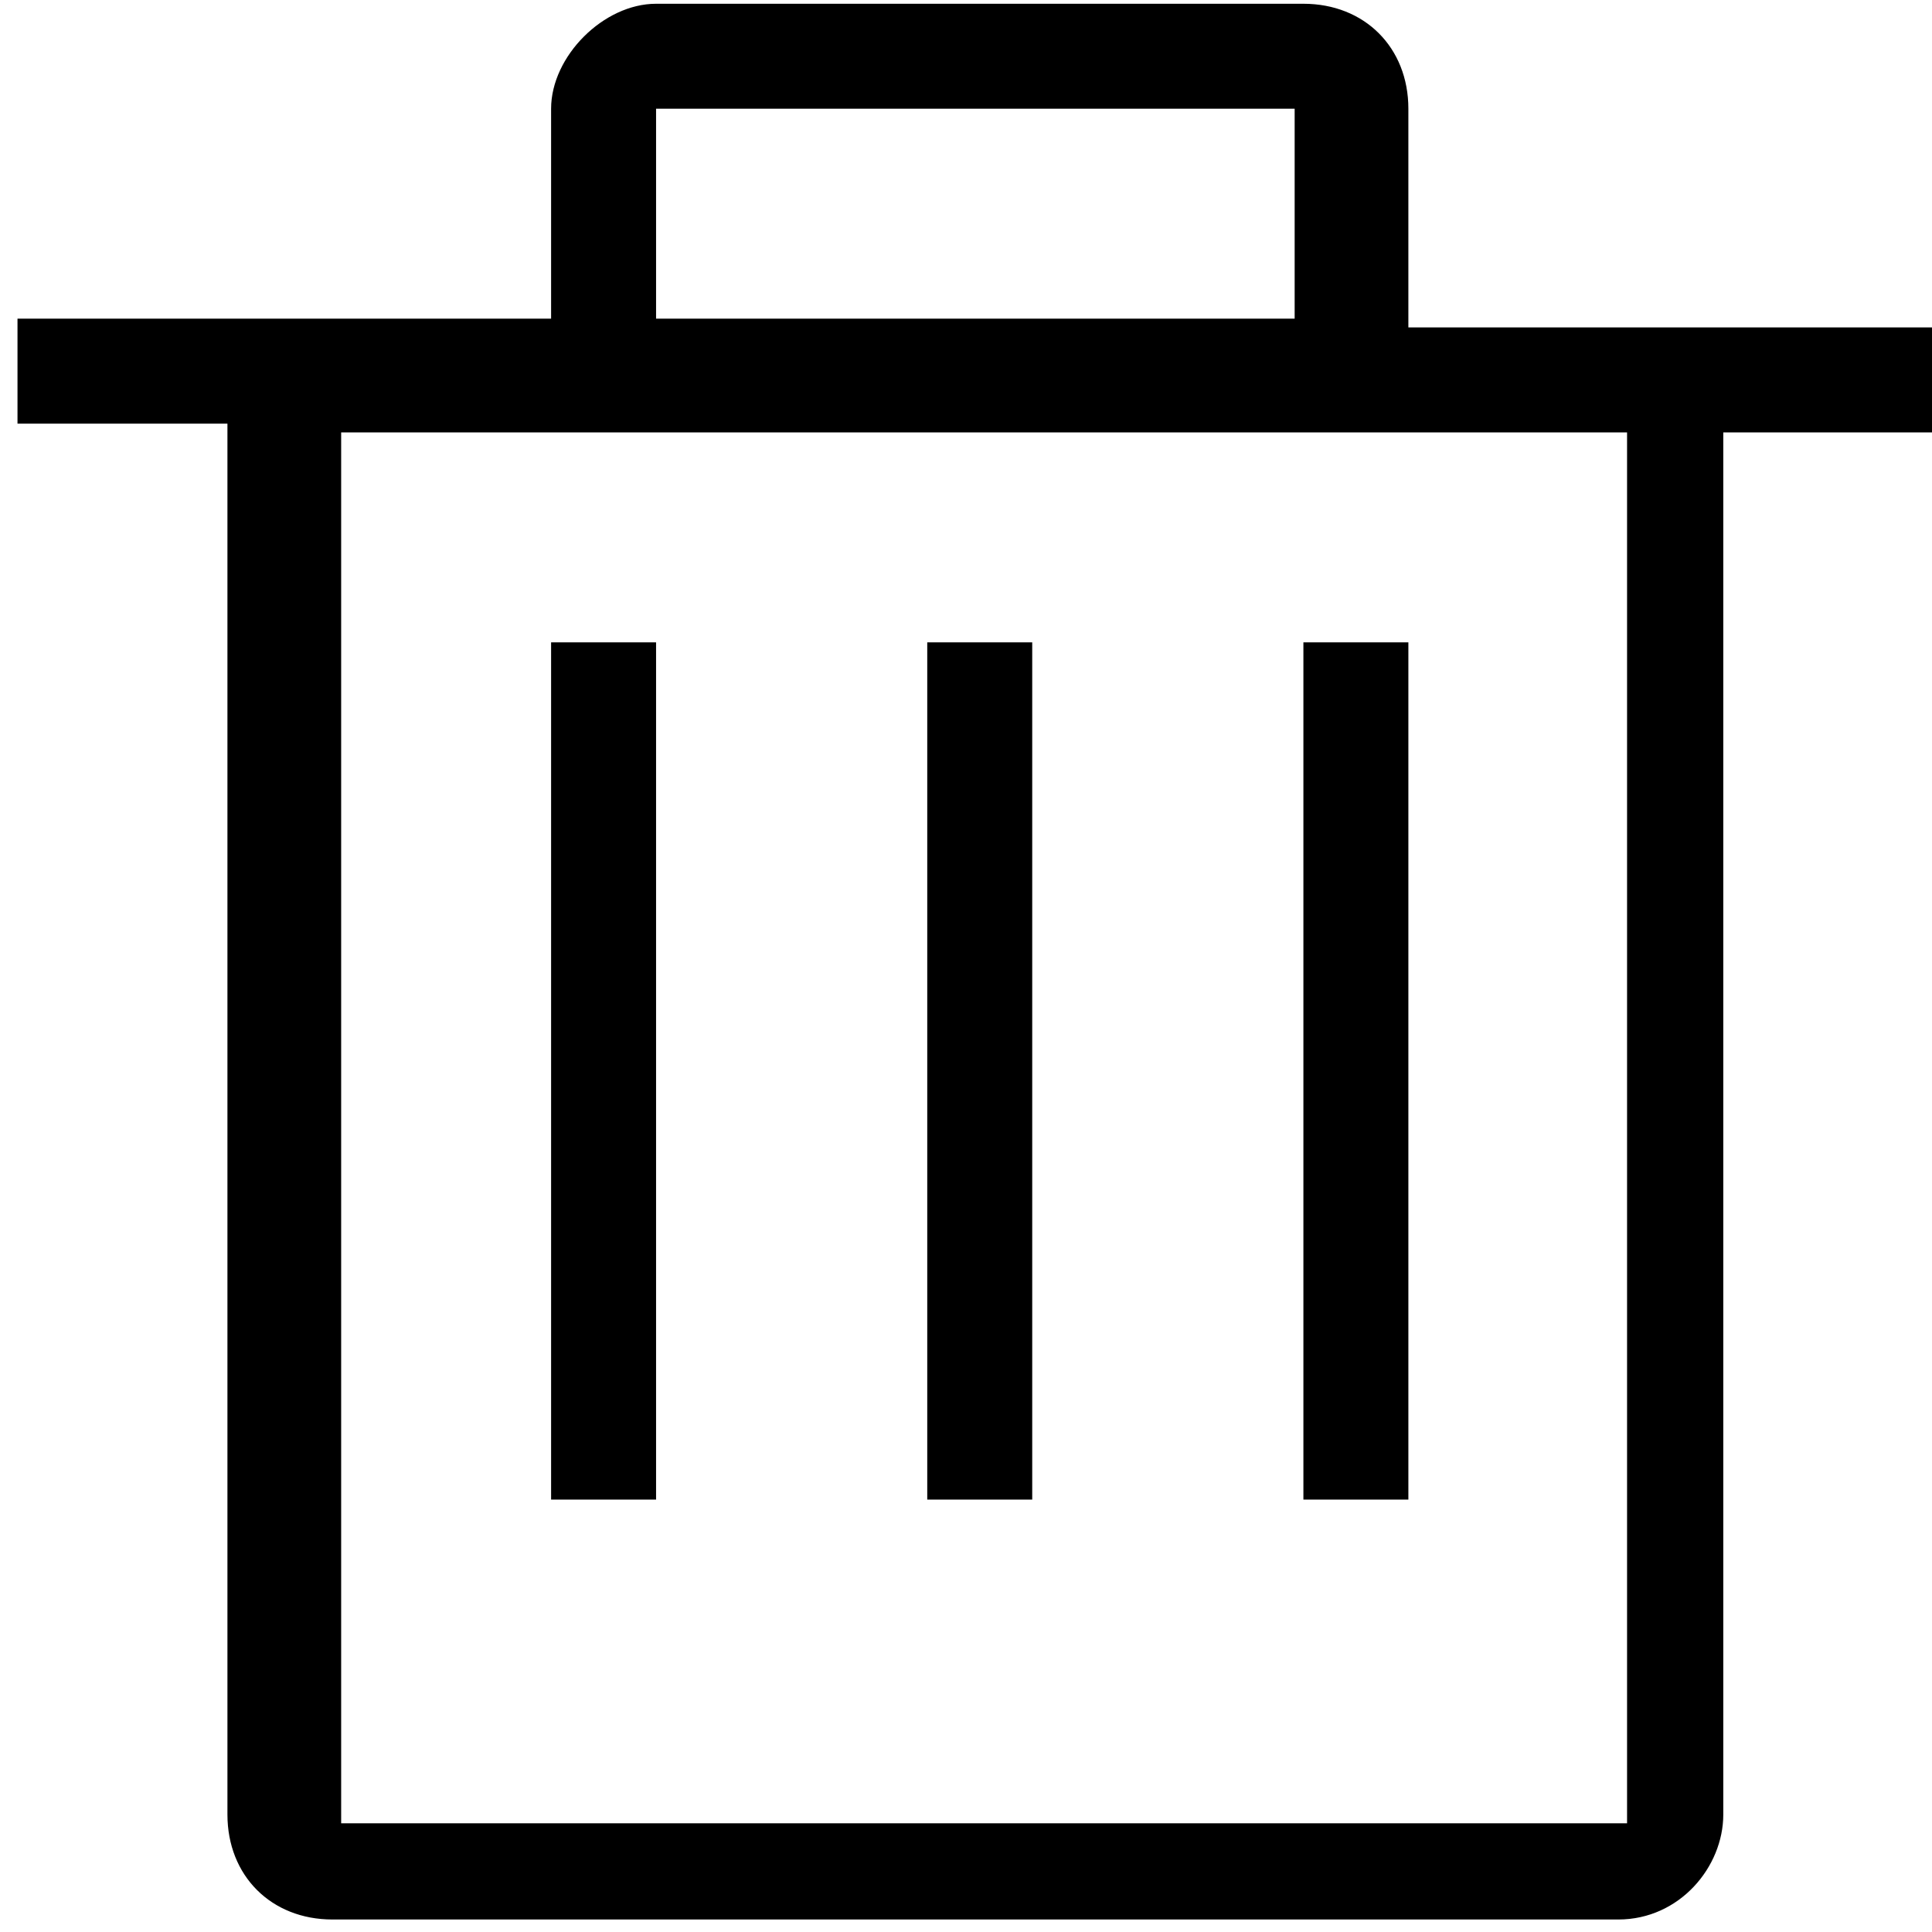 <svg t="1636282575266" class="icon" viewBox="0 0 1028 1024" version="1.1" xmlns="http://www.w3.org/2000/svg" p-id="37480" width="200" height="200"><path d="M693.527 339.782h55.855v456.145h-55.855V339.782z m-144.291 456.145V339.782h-55.855v456.145h55.855zM293.236 339.782h55.855v456.145H293.236V339.782z m456.145-167.564V55.855c0-32.582-23.273-55.855-55.855-55.855H349.091c-27.927 0-55.855 27.927-55.855 55.855v111.709H9.309v55.855h111.709v740.073c0 32.582 23.273 55.855 55.855 55.855h684.218c32.582 0 55.855-27.927 55.855-55.855V228.073h111.709V172.218h-279.273zM349.091 55.855h339.782v111.709H349.091V55.855z m512 912.291H181.527V228.073h684.218v740.073h-4.655z" p-id="37481"></path></svg>
